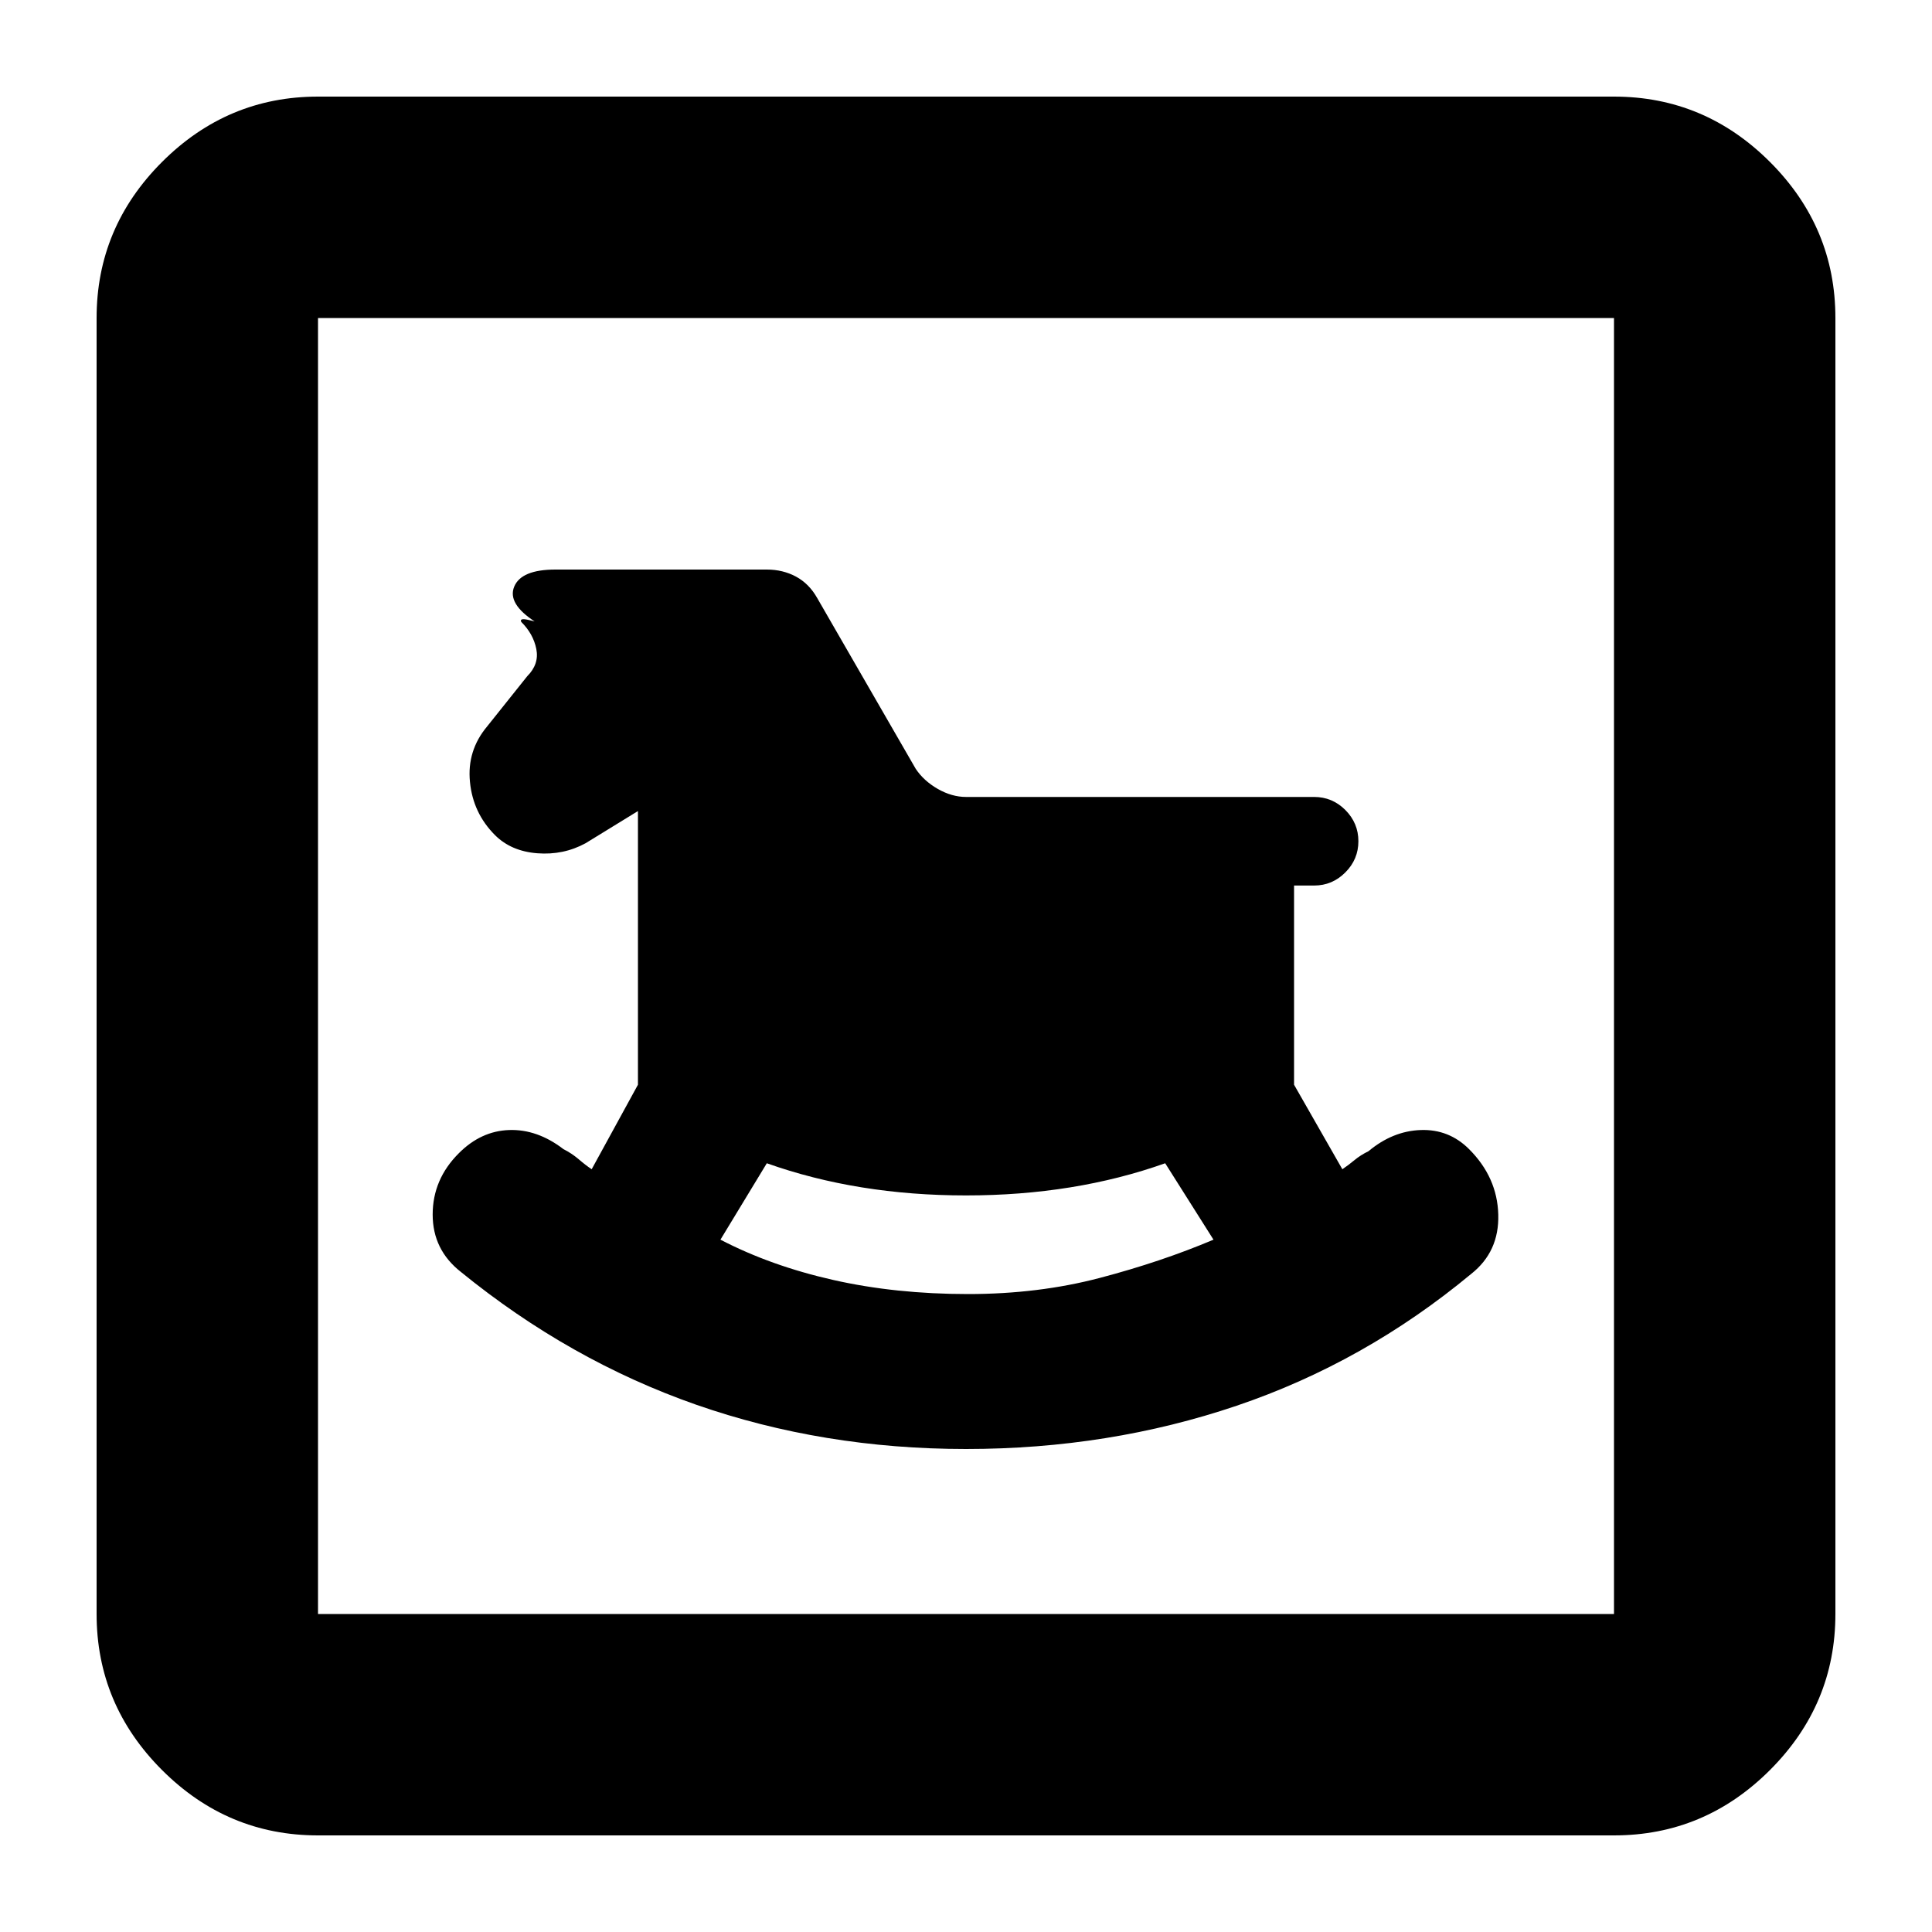 <svg xmlns="http://www.w3.org/2000/svg" height="20" width="20"><path d="M10 15Q11.479 15 12.802 14.552Q14.125 14.104 15.229 13.188Q15.521 12.958 15.51 12.573Q15.5 12.188 15.208 11.896Q15 11.688 14.708 11.698Q14.417 11.708 14.167 11.917Q14.083 11.958 14.021 12.01Q13.958 12.062 13.896 12.104L13.396 11.229V9.167H13.604Q13.792 9.167 13.927 9.031Q14.062 8.896 14.062 8.708Q14.062 8.521 13.927 8.385Q13.792 8.25 13.604 8.25H10Q9.854 8.25 9.708 8.167Q9.562 8.083 9.479 7.958L8.458 6.188Q8.375 6.042 8.24 5.969Q8.104 5.896 7.938 5.896H5.75Q5.396 5.896 5.323 6.073Q5.25 6.25 5.542 6.438Q5.562 6.438 5.469 6.417Q5.375 6.396 5.396 6.438Q5.521 6.562 5.552 6.719Q5.583 6.875 5.458 7L5.042 7.521Q4.833 7.771 4.865 8.094Q4.896 8.417 5.125 8.646Q5.292 8.812 5.562 8.833Q5.833 8.854 6.062 8.729L6.604 8.396V11.229L6.125 12.104Q6.062 12.062 5.99 12Q5.917 11.938 5.833 11.896Q5.562 11.688 5.271 11.698Q4.979 11.708 4.75 11.938Q4.479 12.208 4.479 12.573Q4.479 12.938 4.771 13.167Q5.896 14.083 7.208 14.542Q8.521 15 10 15ZM10.021 13.396Q9.271 13.396 8.625 13.25Q7.979 13.104 7.458 12.833L7.938 12.042Q8.875 12.375 10 12.375Q11.125 12.375 12.062 12.042L12.562 12.833Q12.021 13.062 11.385 13.229Q10.75 13.396 10.021 13.396ZM3.292 19Q2.354 19 1.677 18.323Q1 17.646 1 16.708V3.292Q1 2.354 1.677 1.677Q2.354 1 3.292 1H16.708Q17.646 1 18.323 1.677Q19 2.354 19 3.292V16.708Q19 17.646 18.323 18.323Q17.646 19 16.708 19ZM3.292 16.708H16.708Q16.708 16.708 16.708 16.708Q16.708 16.708 16.708 16.708V3.292Q16.708 3.292 16.708 3.292Q16.708 3.292 16.708 3.292H3.292Q3.292 3.292 3.292 3.292Q3.292 3.292 3.292 3.292V16.708Q3.292 16.708 3.292 16.708Q3.292 16.708 3.292 16.708ZM3.292 16.708Q3.292 16.708 3.292 16.708Q3.292 16.708 3.292 16.708V3.292Q3.292 3.292 3.292 3.292Q3.292 3.292 3.292 3.292Q3.292 3.292 3.292 3.292Q3.292 3.292 3.292 3.292V16.708Q3.292 16.708 3.292 16.708Q3.292 16.708 3.292 16.708Z"/></svg>